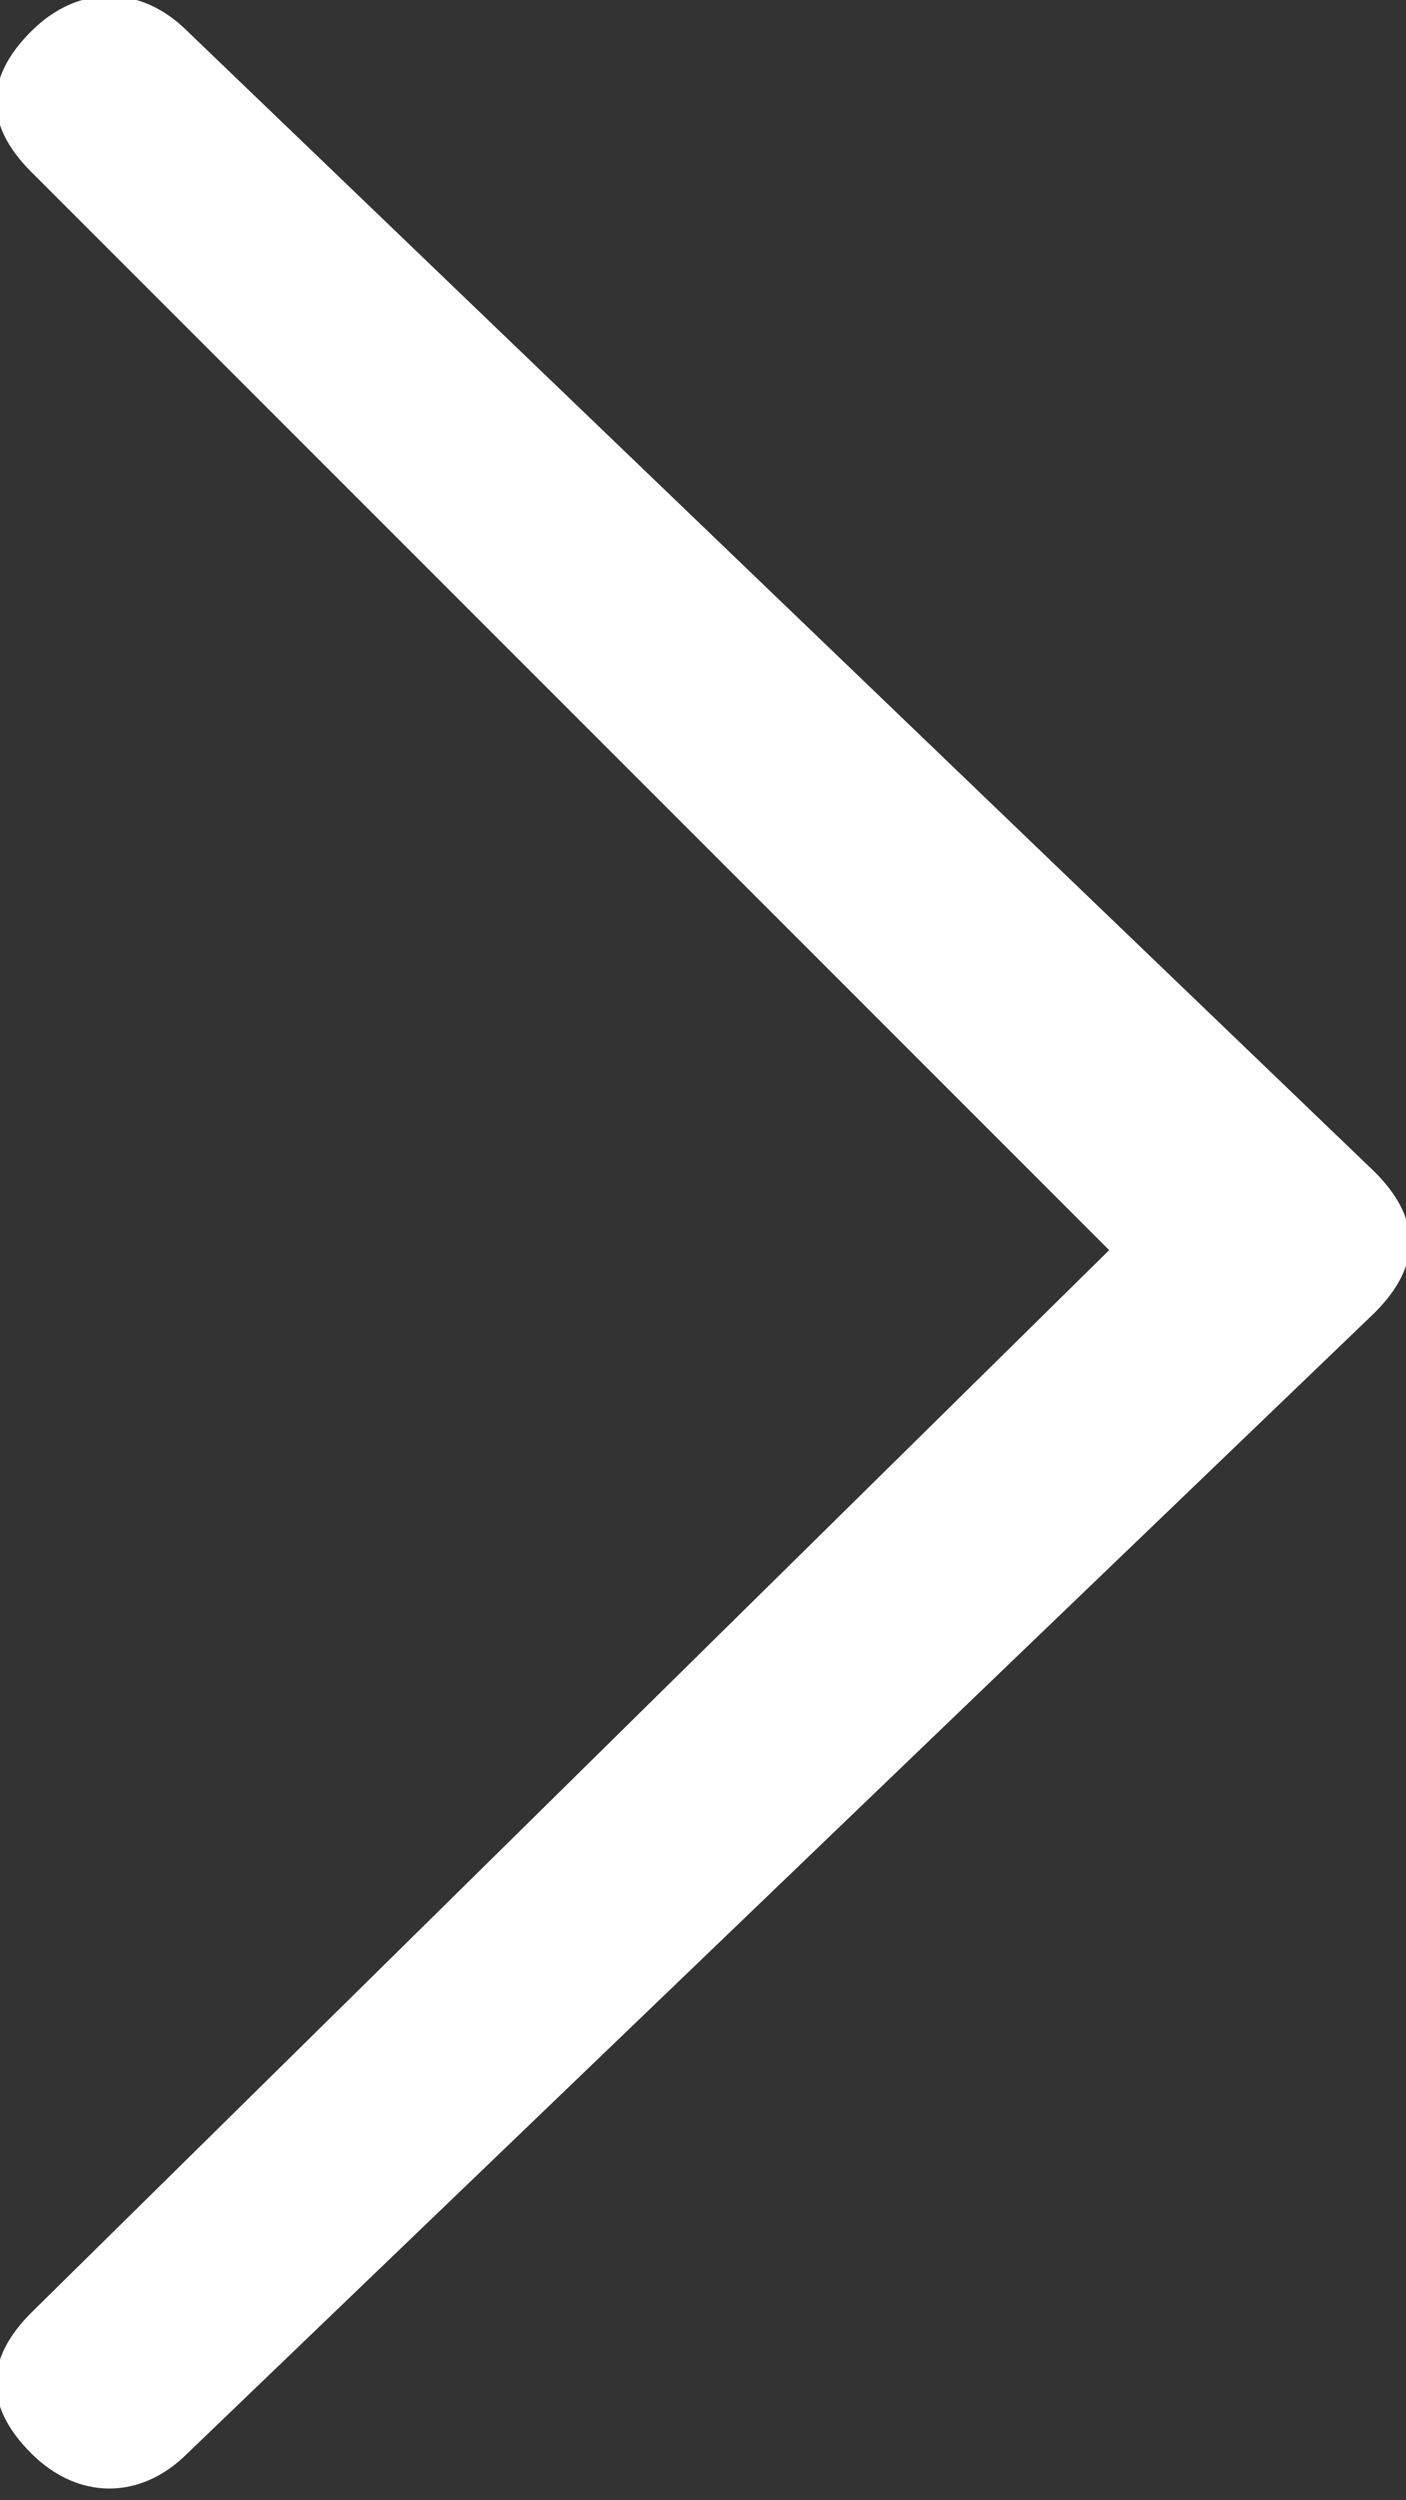 <?xml version="1.0" encoding="UTF-8" standalone="no"?>
<!DOCTYPE svg PUBLIC "-//W3C//DTD SVG 1.1//EN" "http://www.w3.org/Graphics/SVG/1.1/DTD/svg11.dtd">
<svg width="100%" height="100%" viewBox="0 0 9 16" version="1.1" xmlns="http://www.w3.org/2000/svg" xmlns:xlink="http://www.w3.org/1999/xlink" xml:space="preserve" xmlns:serif="http://www.serif.com/" style="fill-rule:evenodd;clip-rule:evenodd;stroke-linejoin:round;stroke-miterlimit:2;">
    <rect x="0" y="0" width="9" height="16" fill="#333333" stroke="none"/>
    <path d="M7.1,8L0.2,1.1C-0.1,0.8 -0.1,0.5 0.2,0.2C0.5,-0.1 0.9,-0.1 1.2,0.2L8.8,7.5C9.1,7.8 9.1,8.1 8.8,8.4L1.2,15.7C0.9,16 0.5,16 0.2,15.7C-0.1,15.4 -0.1,15.1 0.2,14.8L7.1,8Z" style="fill:white;fill-rule:nonzero;"/>
</svg>
